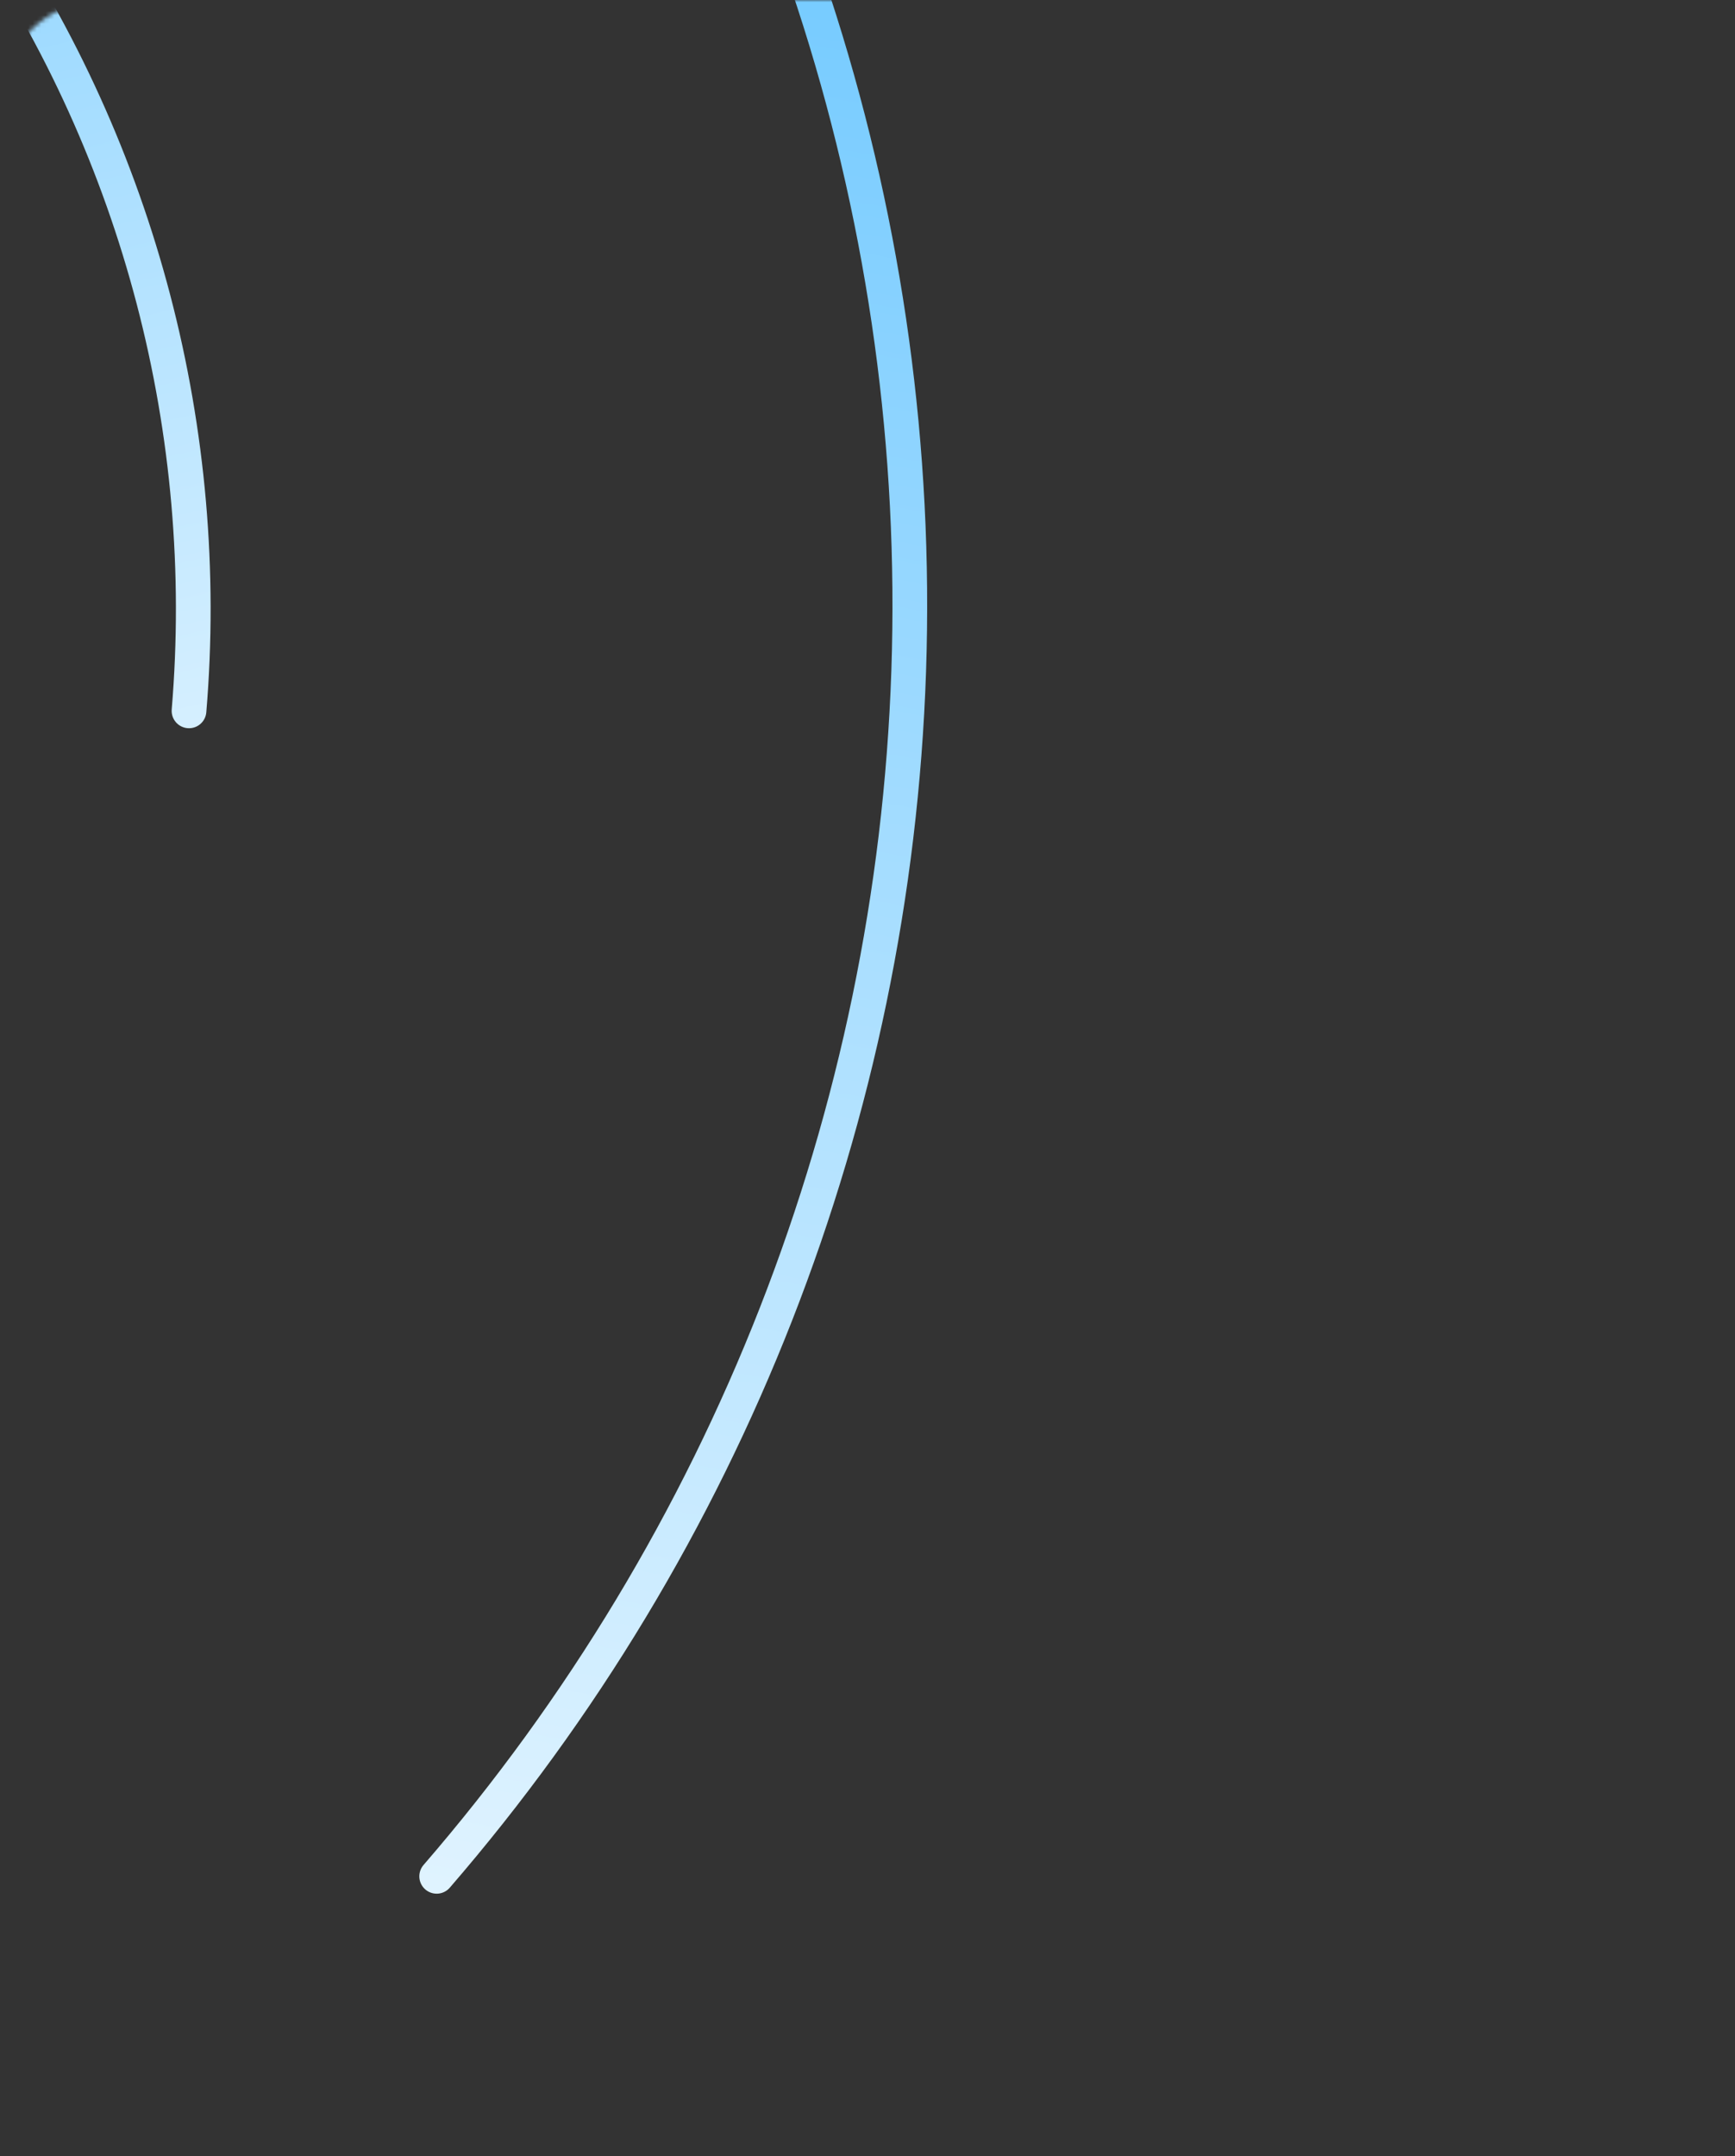 <svg width="400" height="497" viewBox="0 0 400 497" fill="none" xmlns="http://www.w3.org/2000/svg">
<rect x="0" y="0" width="400" height="497" fill="#333333" stroke="none"/>
<mask id="mask0" mask-type="alpha" maskUnits="userSpaceOnUse" x="0" y="0" width="400" height="497">
<rect width="400" height="497" rx="24" fill="#C4C4C4"/>
</mask>
<g mask="url(#mask0)">
<path d="M100.673 432.495C167.626 355.053 206.033 257.013 209.499 154.7C212.965 52.386 181.281 -48.028 119.722 -129.824C58.162 -211.62 -29.557 -269.861 -128.832 -294.853C-228.107 -319.844 -332.947 -310.076 -425.897 -267.176C-518.847 -224.275 -594.297 -150.831 -639.687 -59.071C-685.076 32.689 -697.665 137.228 -675.358 237.14C-653.051 337.052 -597.194 426.309 -517.087 490.05C-436.98 553.791 -337.456 588.17 -235.086 587.462" stroke="url(#paint0_linear)" stroke-width="8" stroke-linecap="round" stroke-linejoin="round"/>
<path d="M43.576 163.857C48.944 99.654 32.159 35.55 -3.985 -17.783C-40.129 -71.116 -93.451 -110.46 -155.073 -129.263C-216.695 -148.066 -282.898 -145.195 -342.66 -121.127C-402.423 -97.059 -452.138 -53.246 -483.529 3.016C-514.919 59.278 -526.091 124.595 -515.185 188.092C-504.278 251.588 -471.951 309.434 -423.585 351.996C-375.219 394.559 -313.734 419.271 -249.366 422.017C-184.998 424.763 -121.631 405.379 -69.815 367.091" stroke="url(#paint1_linear)" stroke-width="8" stroke-linecap="round" stroke-linejoin="round"/>
</g>
<defs>
<linearGradient id="paint0_linear" x1="179" y1="-272" x2="31.5" y2="561" gradientUnits="userSpaceOnUse">
<stop offset="0.307" stop-color="#76CBFF"/>
<stop offset="1" stop-color="white"/>
</linearGradient>
<linearGradient id="paint1_linear" x1="-117" y1="-99.5" x2="-25" y2="316.5" gradientUnits="userSpaceOnUse">
<stop stop-color="#76CBFF"/>
<stop offset="1" stop-color="white"/>
</linearGradient>
</defs>
</svg>